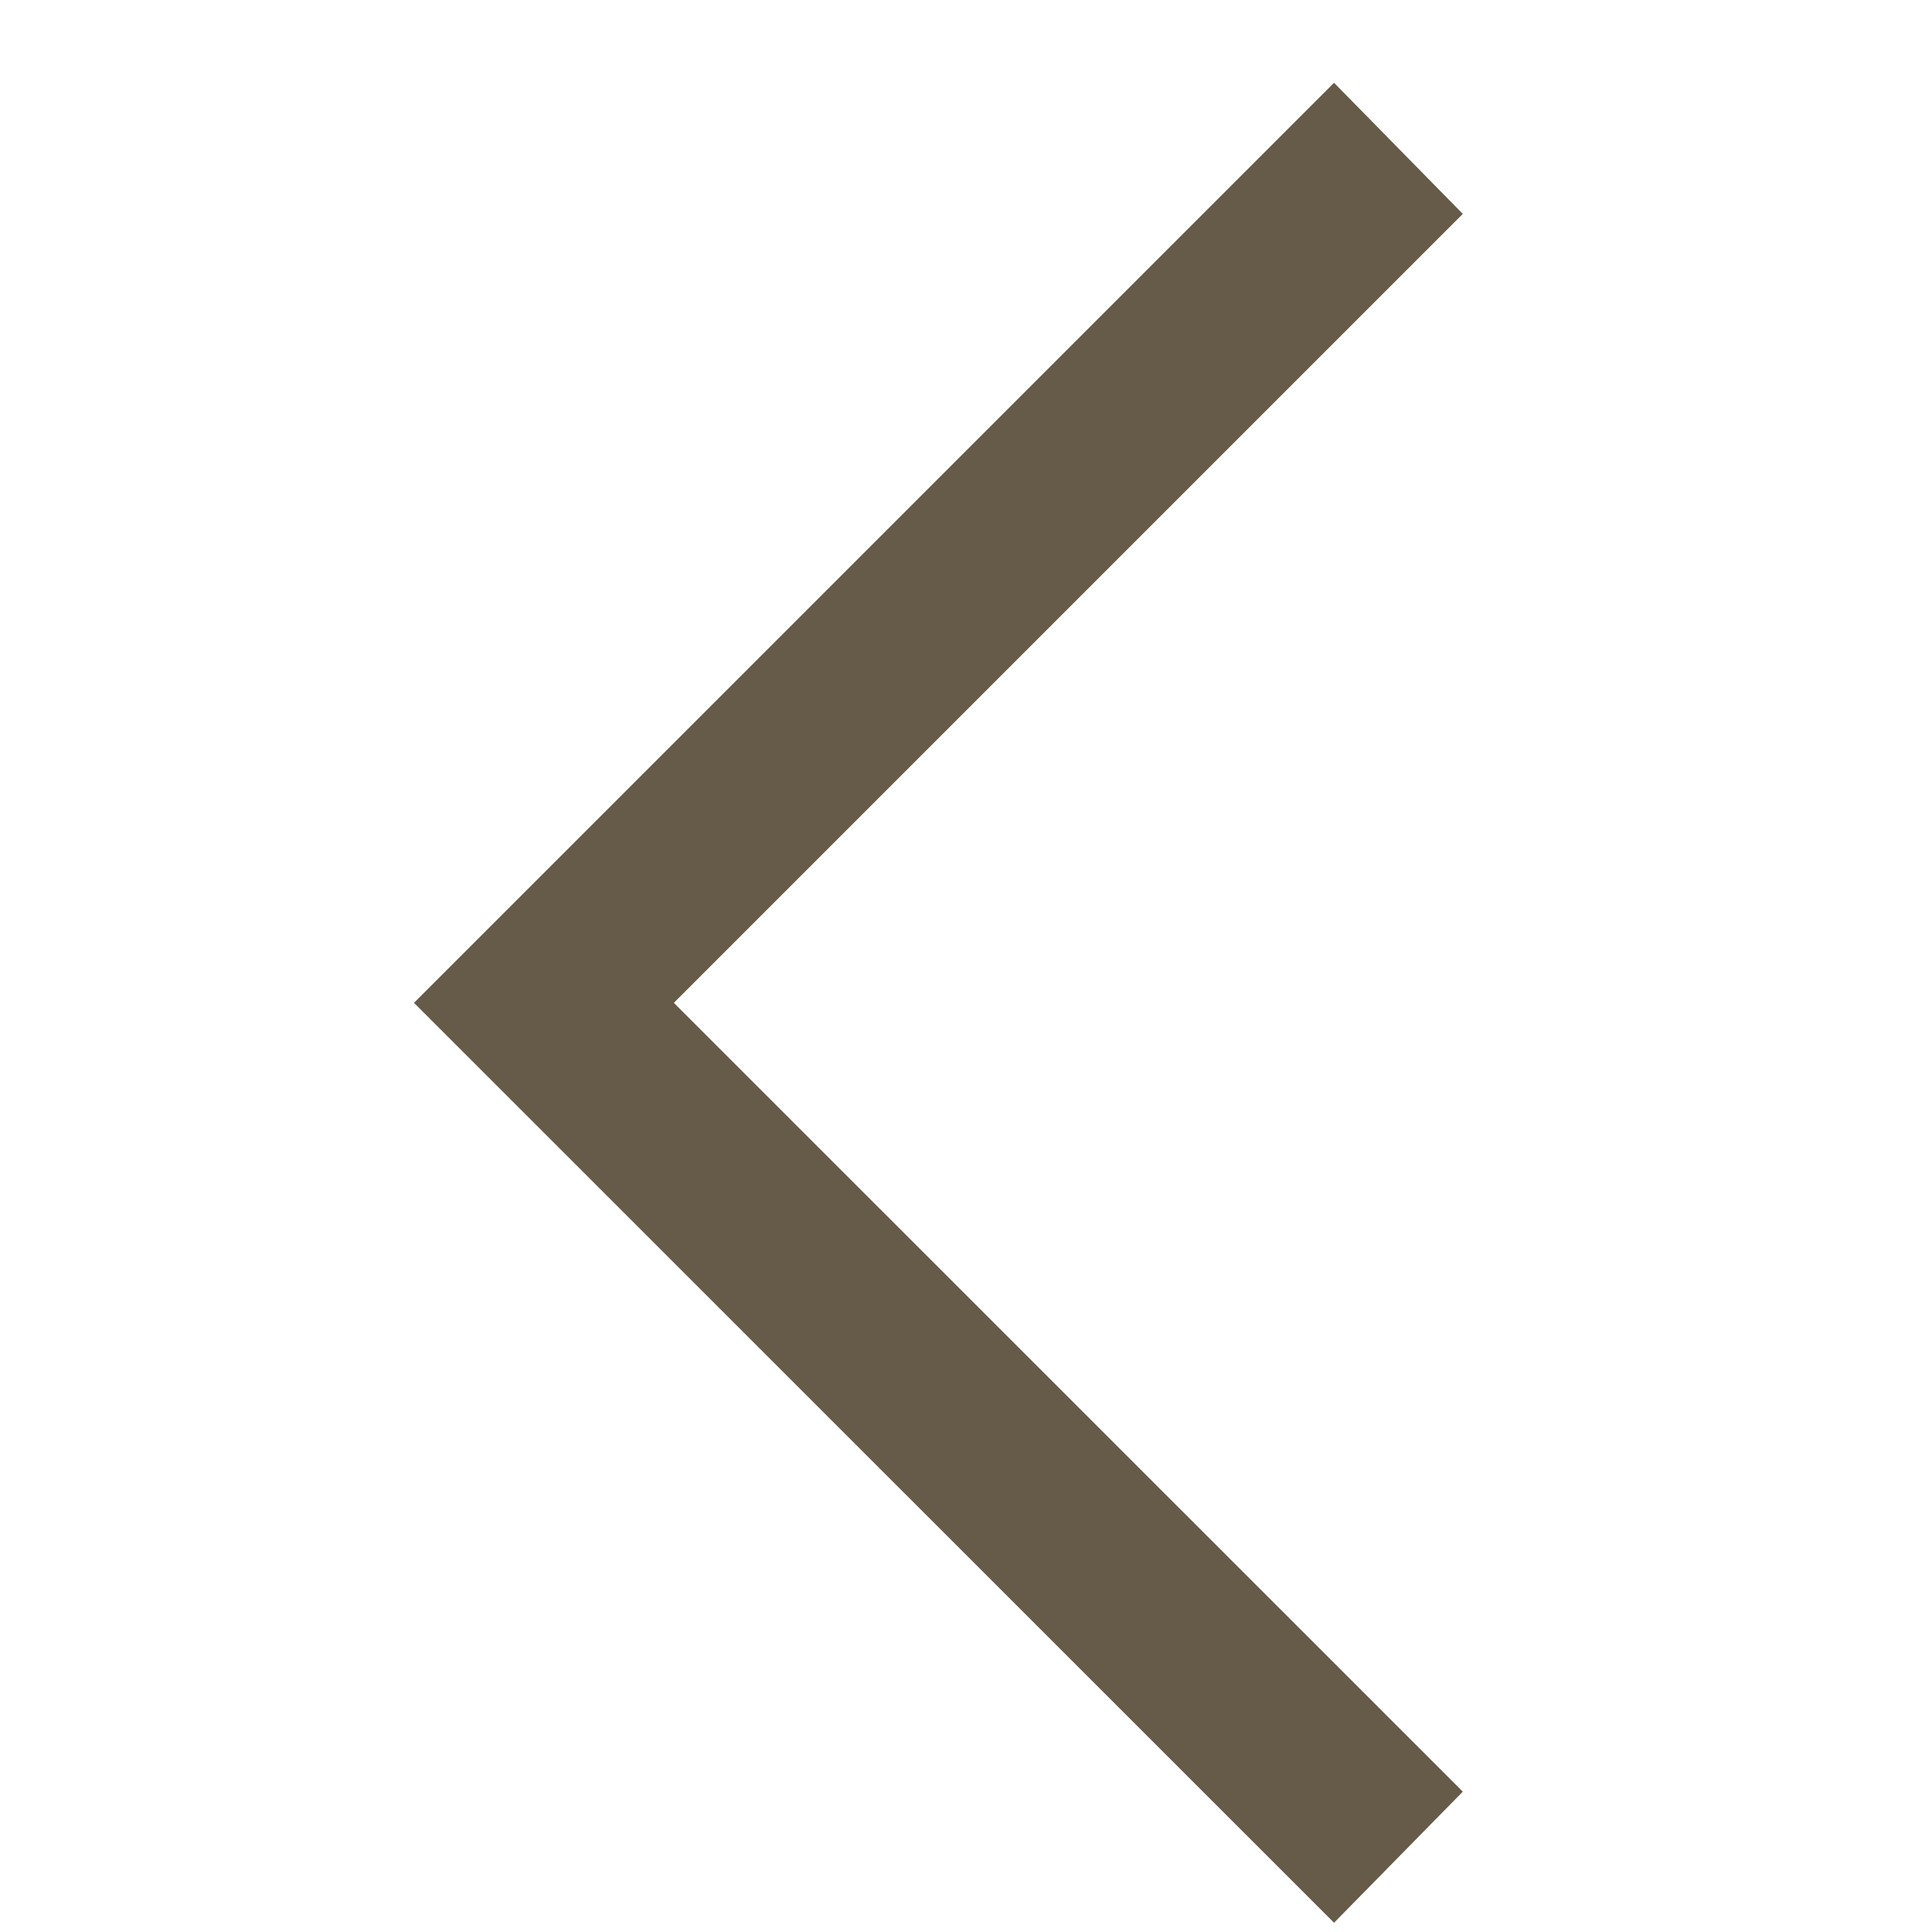<svg width="30" height="30" viewBox="0 0 8 14" fill="none" xmlns="http://www.w3.org/2000/svg">
<path d="M6.667 13.933L0 7.267L6.667 0.6L7.6 1.55L1.883 7.267L7.6 12.983L6.667 13.933Z" fill="#665A48"/>
</svg>
